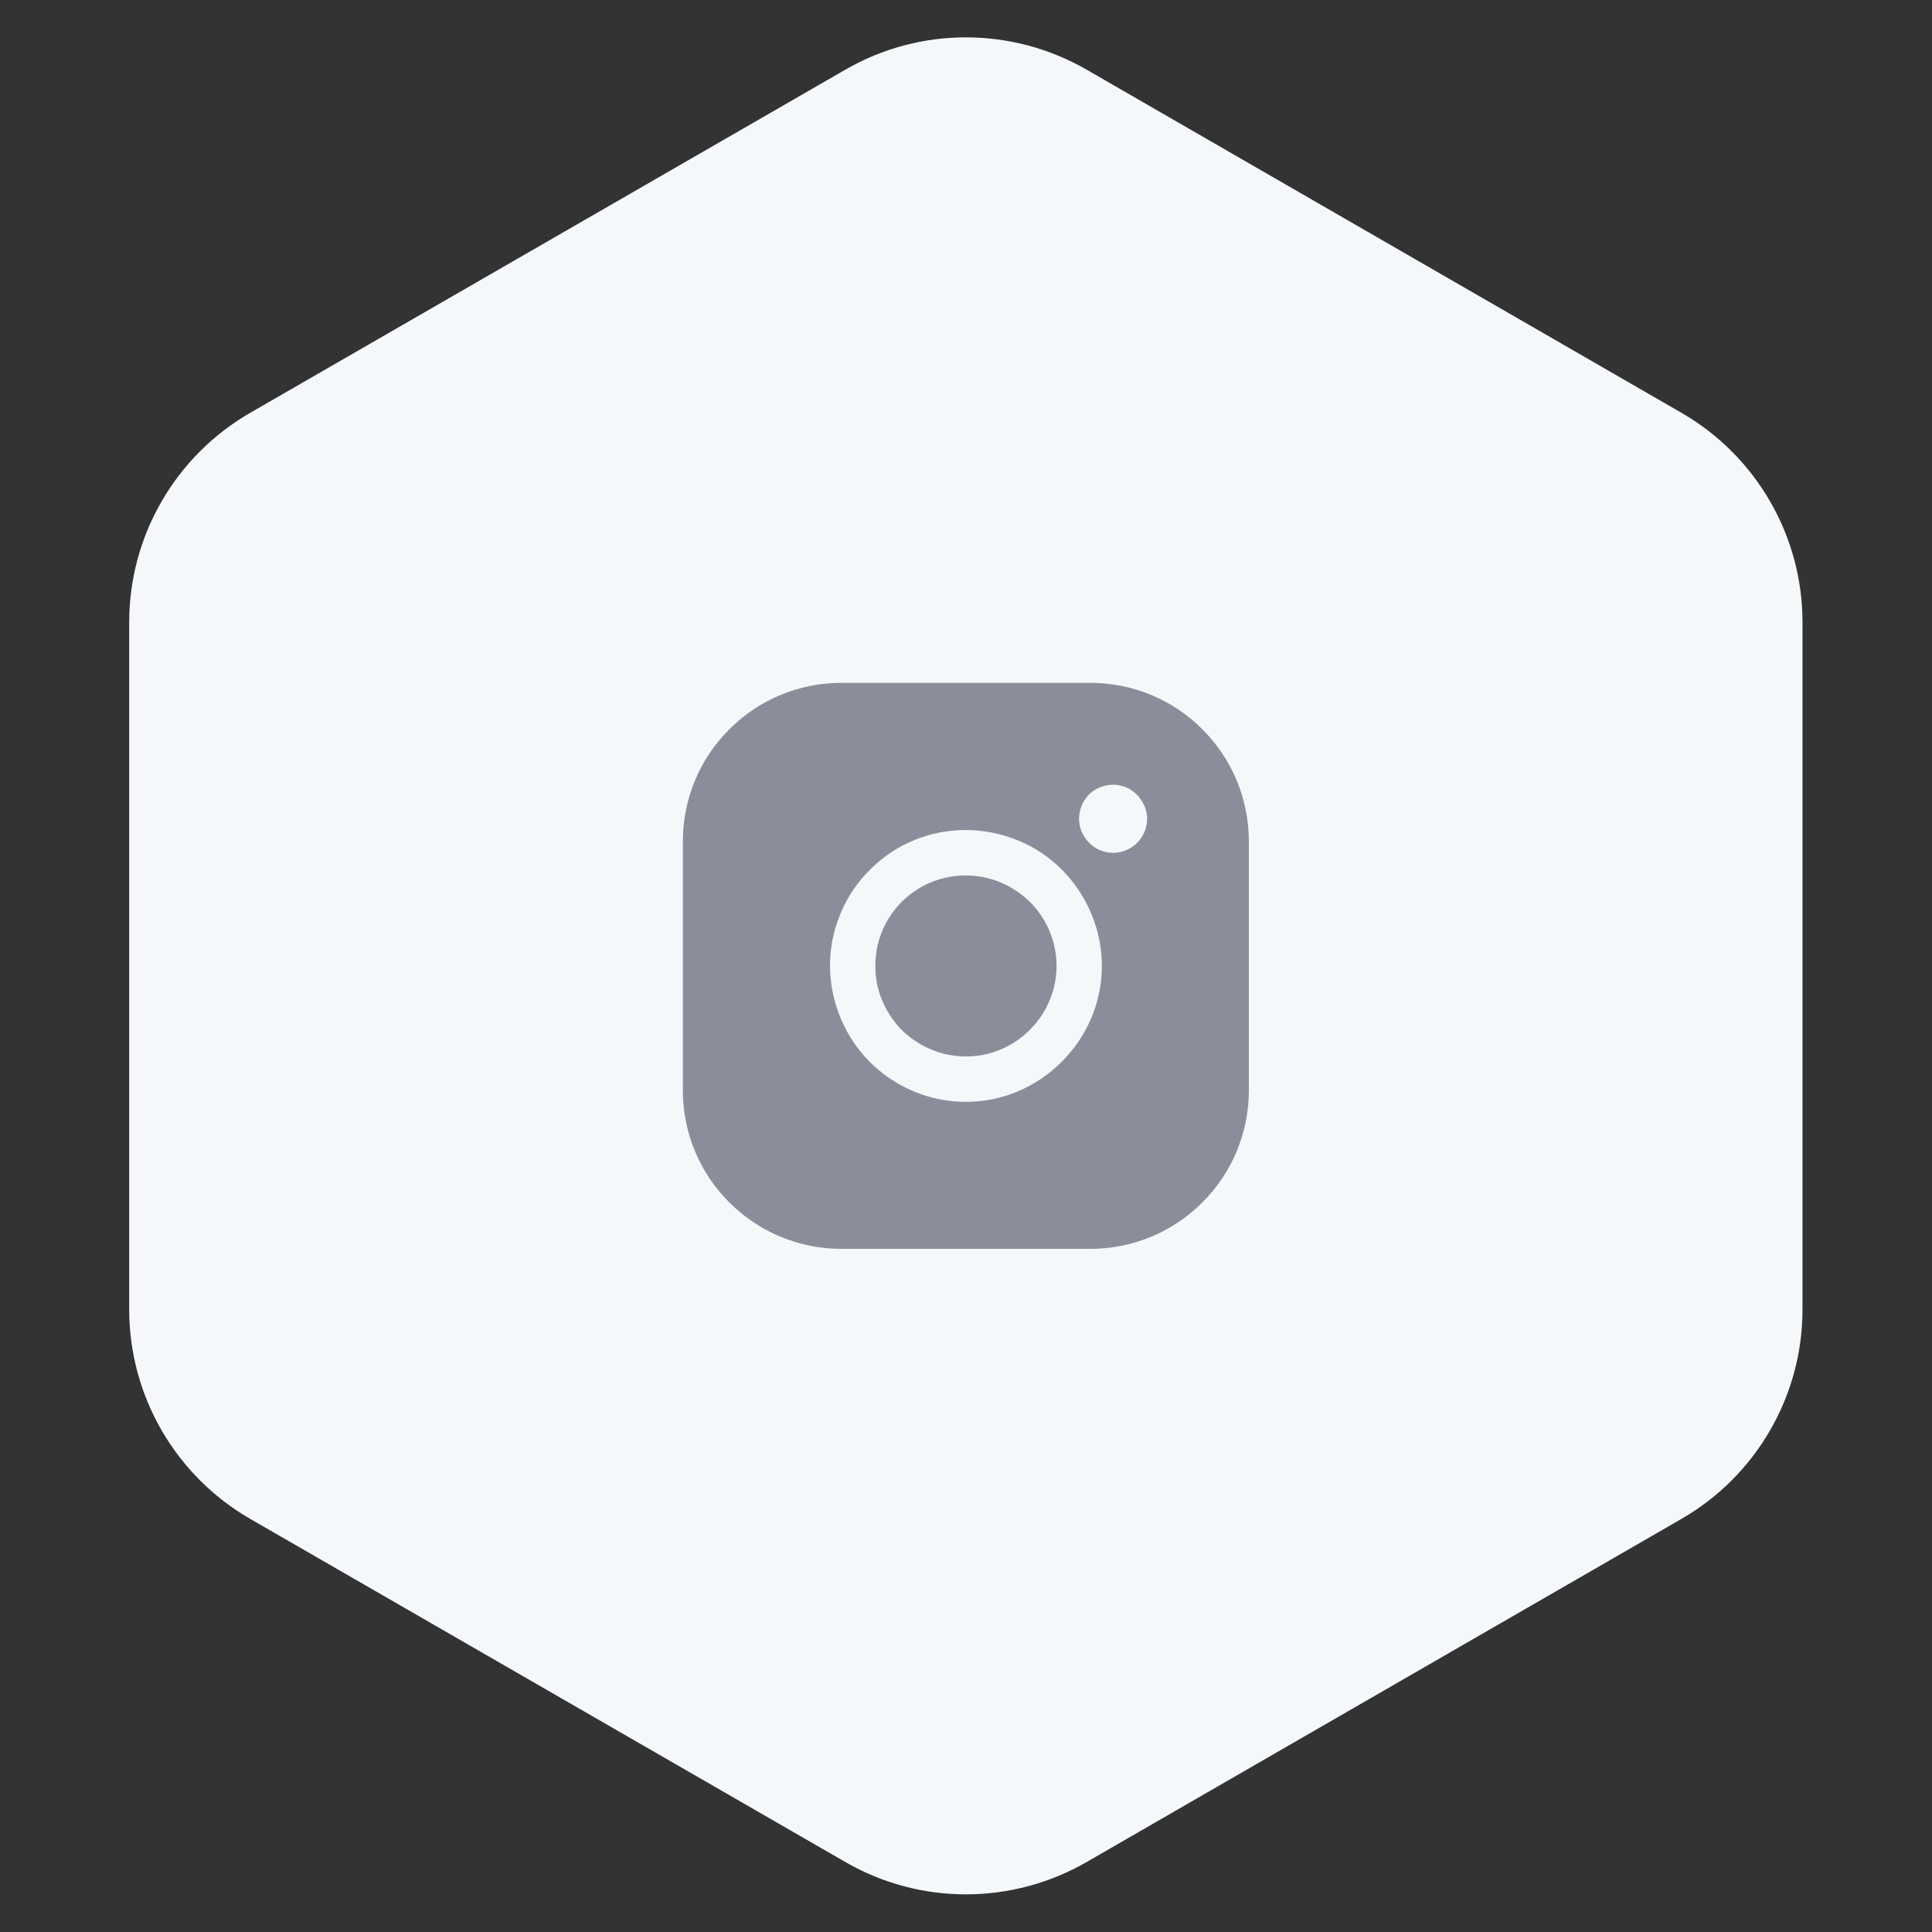 <svg width="64" height="64" viewBox="0 0 64 64" fill="none" xmlns="http://www.w3.org/2000/svg" xmlns:xlink="http://www.w3.org/1999/xlink">
	<rect x="0" y="0" width="64" height="64" fill="#333333" stroke="none"/>
	<desc>
			Created with Pixso.
	</desc>
	<defs>
		<clipPath id="clip3_32630">
			<rect id="instagram-logo-fill-svgrepo-com 1" width="24" height="24" transform="translate(20 20)" fill="white" fill-opacity="0"/>
		</clipPath>
	</defs>
	<path id="Polygon 7" d="M28 2.31L8.28 13.68C5.81 15.11 4.28 17.75 4.28 20.61L4.28 43.38C4.28 46.24 5.81 48.88 8.28 50.31L28 61.68C30.47 63.11 33.52 63.11 36 61.68L55.71 50.31C58.18 48.88 59.71 46.24 59.71 43.38L59.71 20.61C59.71 17.75 58.18 15.11 55.71 13.68L36 2.31C33.52 0.88 30.47 0.88 28 2.31Z" fill="#F5F8FA" fill-opacity="1" fill-rule="evenodd"/>
	<path id="Polygon 7" d="M8.28 13.68C5.81 15.11 4.28 17.75 4.28 20.61L4.28 43.38C4.28 46.24 5.81 48.88 8.28 50.31L28 61.68C30.47 63.11 33.52 63.11 36 61.68L55.71 50.31C58.18 48.88 59.71 46.24 59.71 43.38L59.71 20.61C59.71 17.75 58.18 15.11 55.71 13.68L36 2.31C33.52 0.88 30.47 0.88 28 2.31L8.28 13.68ZM9.28 15.42C7.42 16.49 6.28 18.47 6.28 20.61L6.28 43.38C6.28 45.52 7.42 47.5 9.28 48.57L29 59.96C30.85 61.03 33.14 61.03 35 59.96L54.71 48.57C56.57 47.5 57.71 45.52 57.71 43.38L57.71 20.61C57.71 18.47 56.57 16.49 54.71 15.42L35 4.03C33.14 2.96 30.85 2.96 29 4.03L9.28 15.42Z" fill="#7D41FD" fill-opacity="0" fill-rule="evenodd"/>
	<rect id="instagram-logo-fill-svgrepo-com 1" width="24" height="24" transform="translate(20 20)" fill="#FFFFFF" fill-opacity="0"/>
	<g clip-path="url(#clip3_32630)">
		<path id="Vector" d="M35 32C35 32.59 34.82 33.17 34.49 33.66C34.16 34.15 33.69 34.54 33.14 34.77C32.6 35 31.99 35.05 31.41 34.94C30.83 34.82 30.29 34.53 29.87 34.12C29.46 33.7 29.17 33.16 29.05 32.58C28.94 32 29 31.39 29.22 30.85C29.45 30.3 29.83 29.83 30.33 29.5C30.82 29.17 31.4 29 32 29C32.79 29 33.55 29.32 34.12 29.88C34.68 30.44 35 31.2 35 32ZM41.37 27.87L41.37 36.12C41.37 37.51 40.82 38.85 39.83 39.83C38.85 40.82 37.51 41.37 36.12 41.37L27.87 41.37C26.48 41.37 25.14 40.82 24.16 39.83C23.17 38.85 22.62 37.51 22.62 36.12L22.62 27.87C22.62 26.48 23.17 25.14 24.16 24.16C25.14 23.17 26.48 22.62 27.87 22.62L36.12 22.62C37.51 22.62 38.85 23.17 39.83 24.16C40.82 25.14 41.37 26.48 41.37 27.87ZM36.5 32C36.5 31.1 36.23 30.24 35.74 29.5C35.24 28.75 34.54 28.17 33.72 27.84C32.89 27.5 31.99 27.41 31.12 27.58C30.25 27.75 29.44 28.18 28.81 28.82C28.18 29.44 27.76 30.25 27.58 31.12C27.41 31.99 27.5 32.89 27.84 33.71C28.18 34.54 28.76 35.25 29.5 35.74C30.23 36.23 31.1 36.5 32 36.5C33.19 36.5 34.33 36.02 35.17 35.17C36.02 34.33 36.5 33.19 36.5 32ZM38 27.12C38 26.9 37.93 26.68 37.8 26.5C37.68 26.31 37.51 26.17 37.3 26.08C37.1 26 36.87 25.97 36.65 26.02C36.43 26.06 36.23 26.17 36.07 26.32C35.92 26.48 35.81 26.68 35.77 26.9C35.72 27.12 35.75 27.35 35.83 27.55C35.92 27.75 36.06 27.93 36.25 28.06C36.43 28.18 36.65 28.25 36.87 28.25C37.17 28.25 37.46 28.13 37.67 27.92C37.88 27.71 38 27.42 38 27.12Z" fill="#8B8E9A" fill-opacity="1" fill-rule="nonzero"/>
	</g>
</svg>
